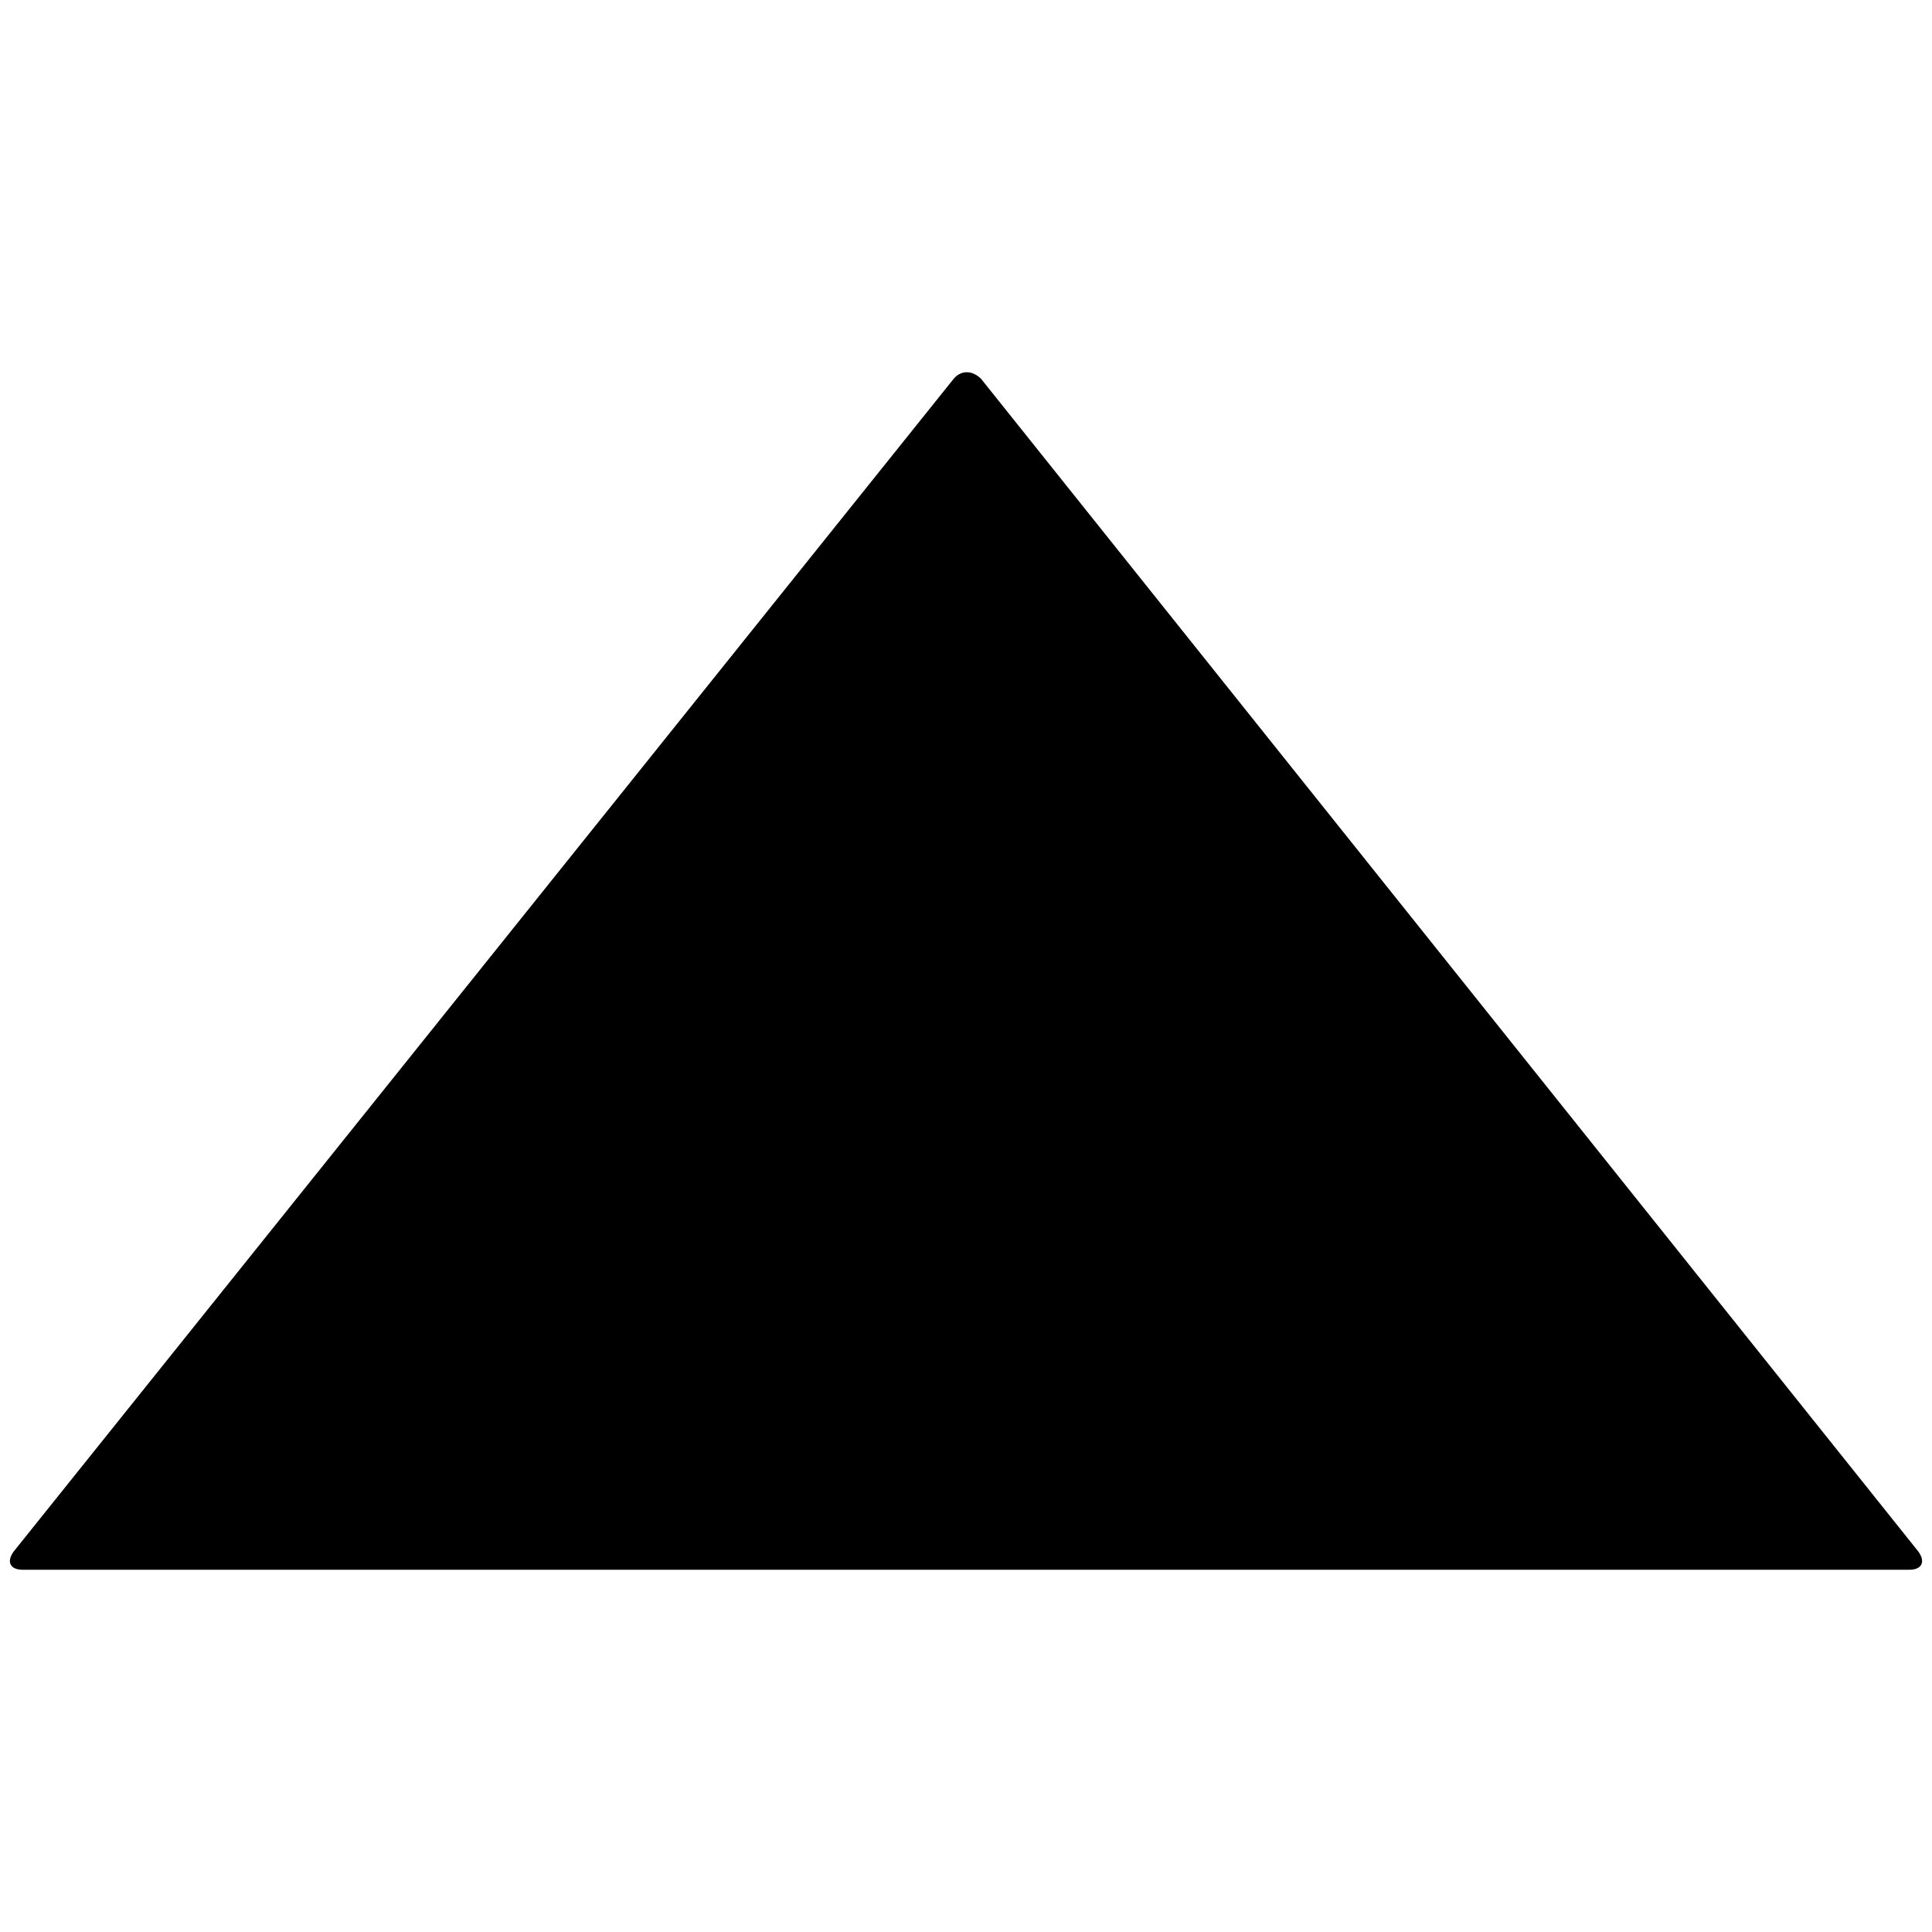 <svg data-icon="caret" version="1.1" xmlns="http://www.w3.org/2000/svg" width="128" height="128" class="iconic iconic-caret iconic-size-lg iconic-caret-top" viewBox="0 0 128 128">
  <g>
    <title>Caret Top</title>
  </g>
  <g data-width="128" data-height="80" class="iconic-container" transform=" translate(0 24)">
    <path d="M78.8 63.1l-77.6-62.2c-.7-.5-1.2-.2-1.2.6v125c0 .8.5 1.1 1.2.6l77.7-62.1c.6-.6.6-1.4-.1-1.9z" class="iconic-property-fill" transform="rotate(270 64 64 ) translate(48)"></path>
  </g>
</svg>